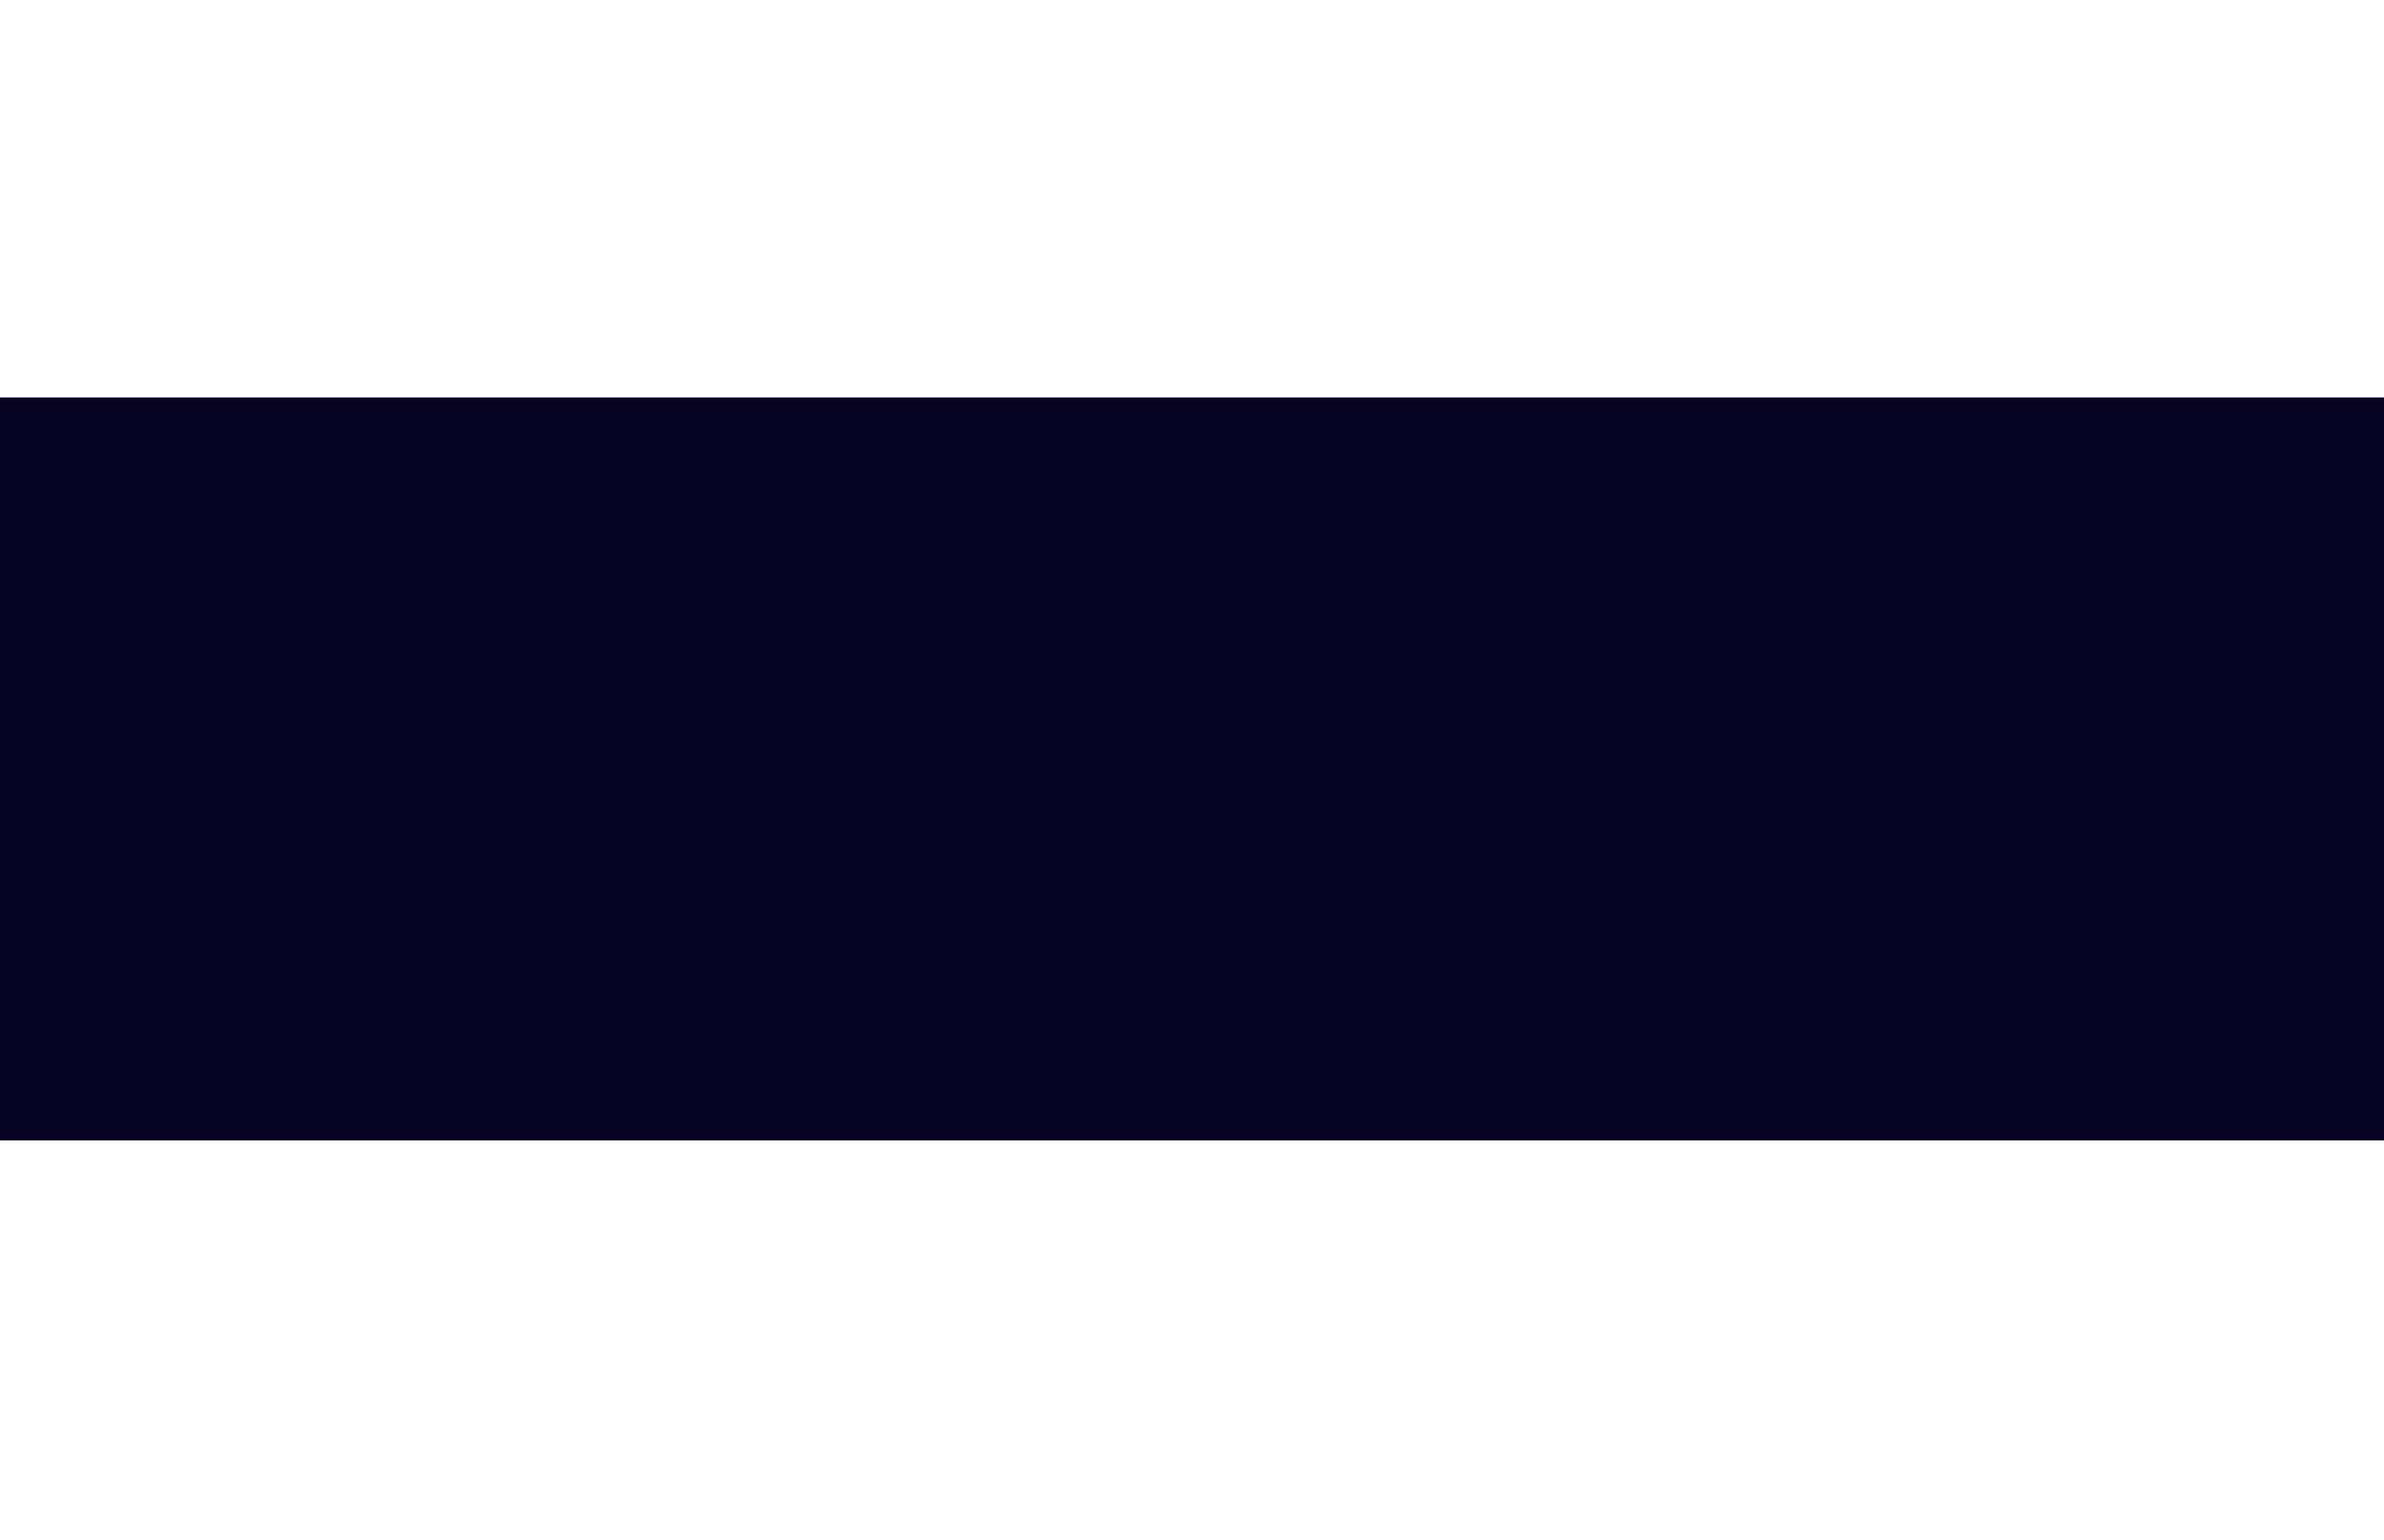 <svg width="1200" height="775" viewBox="0 0 1200 775" fill="none" xmlns="http://www.w3.org/2000/svg">
<g filter="url(#filter0_f_2001_20442)">
<rect x="-163.129" y="200.045" width="1440" height="374" fill="#070322"/>
</g>
<defs>
<filter id="filter0_f_2001_20442" x="-363.129" y="0.045" width="1840" height="774" filterUnits="userSpaceOnUse" color-interpolation-filters="sRGB">
<feFlood flood-opacity="0" result="BackgroundImageFix"/>
<feBlend mode="normal" in="SourceGraphic" in2="BackgroundImageFix" result="shape"/>
<feGaussianBlur stdDeviation="100" result="effect1_foregroundBlur_2001_20442"/>
</filter>
</defs>
</svg>
